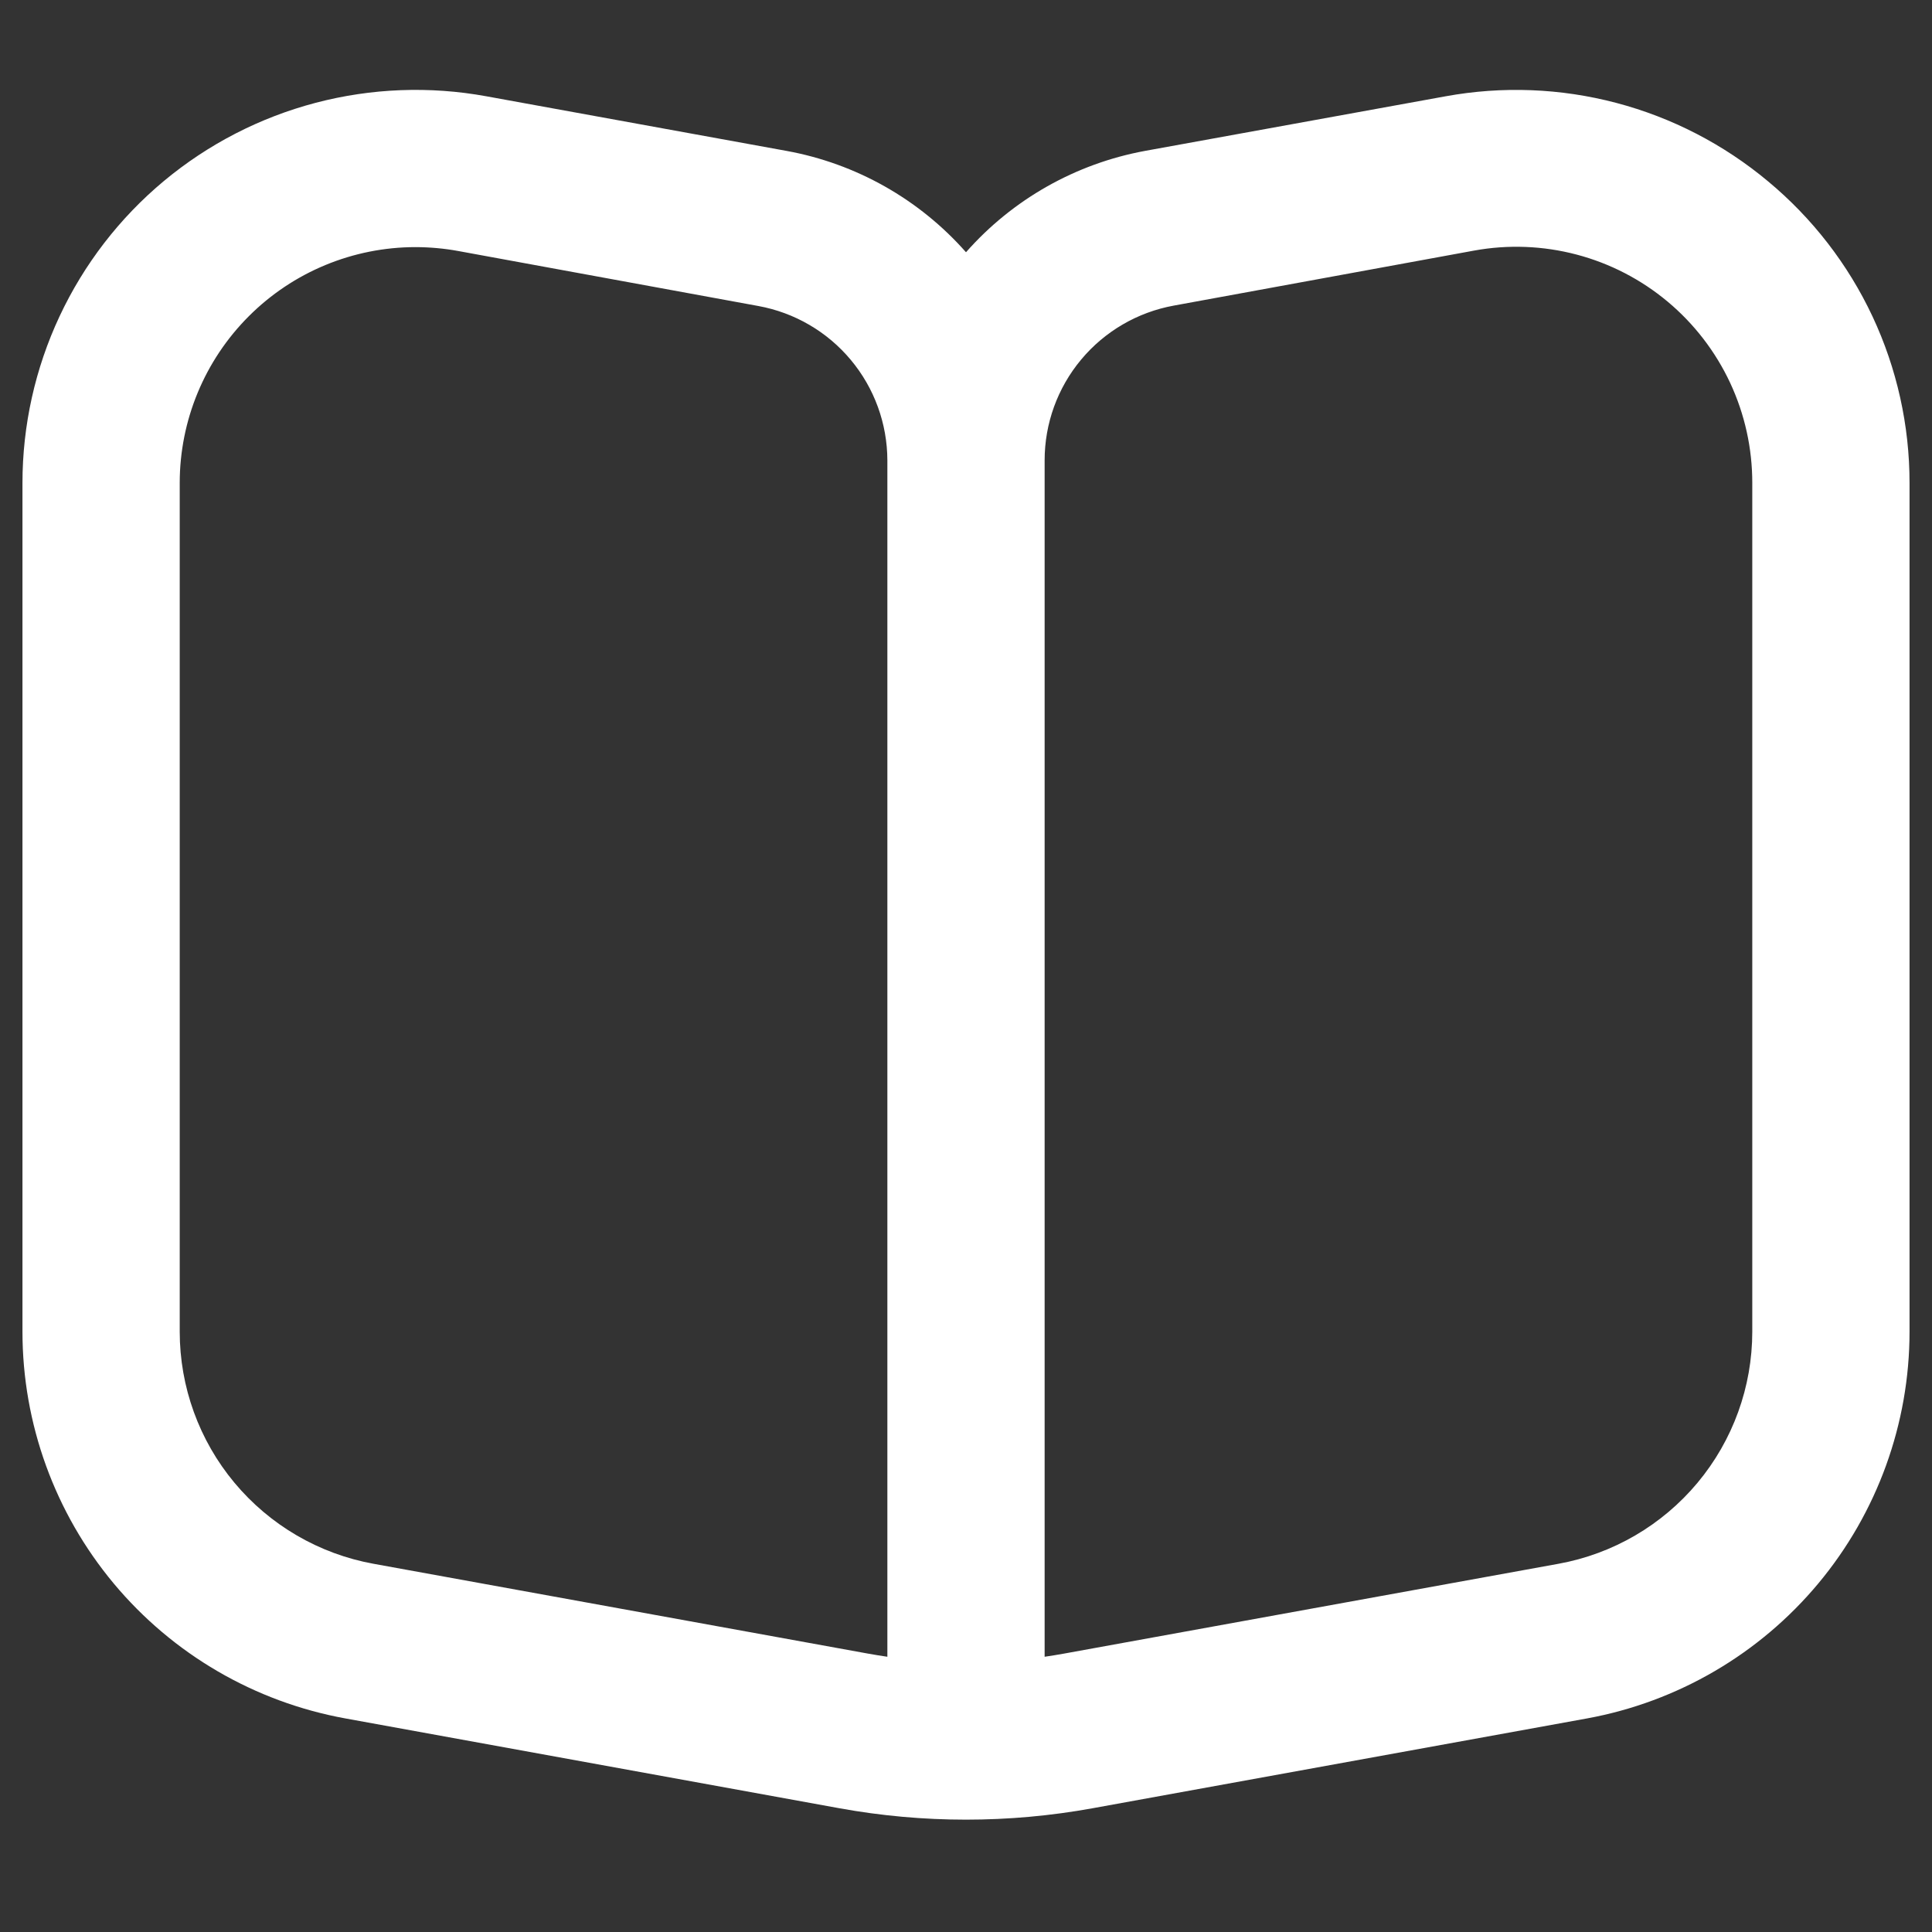 <svg width="43" height="43" viewBox="0 0 43 43" fill="none" xmlns="http://www.w3.org/2000/svg">
<rect x="0" y="0" width="43" height="43" fill="#333333" stroke="none"/>
<g clip-path="url(#clip0_4_492)">
<path d="M39.35 4.035C38.366 3.213 37.213 2.617 35.973 2.29C34.733 1.963 33.437 1.913 32.175 2.143L25.486 3.358C23.942 3.642 22.538 4.436 21.5 5.614C20.459 4.434 19.051 3.639 17.503 3.358L10.825 2.143C9.564 1.913 8.267 1.962 7.026 2.288C5.786 2.614 4.633 3.208 3.647 4.029C2.662 4.85 1.87 5.878 1.326 7.039C0.782 8.201 0.5 9.468 0.5 10.75L0.5 29.638C0.5 31.687 1.219 33.67 2.532 35.244C3.845 36.817 5.668 37.879 7.684 38.246L18.684 40.246C20.546 40.584 22.454 40.584 24.316 40.246L35.325 38.246C37.339 37.877 39.16 36.814 40.471 35.241C41.782 33.668 42.5 31.685 42.5 29.638V10.75C42.501 9.468 42.219 8.202 41.675 7.041C41.13 5.88 40.336 4.854 39.35 4.035V4.035ZM19.75 36.874C19.603 36.853 19.456 36.828 19.309 36.802L8.31 34.804C7.101 34.584 6.007 33.946 5.219 33.002C4.431 32.058 4 30.867 4 29.638V10.75C4 9.358 4.553 8.022 5.538 7.038C6.522 6.053 7.858 5.5 9.25 5.5C9.567 5.501 9.883 5.529 10.195 5.586L16.88 6.811C17.684 6.958 18.412 7.382 18.936 8.01C19.46 8.637 19.748 9.428 19.75 10.246V36.874ZM39 29.638C39 30.867 38.569 32.058 37.781 33.002C36.993 33.946 35.899 34.584 34.69 34.804L23.691 36.802C23.544 36.828 23.397 36.853 23.25 36.874V10.246C23.25 9.426 23.537 8.633 24.063 8.003C24.588 7.374 25.317 6.949 26.123 6.802L32.81 5.577C33.568 5.439 34.346 5.47 35.09 5.666C35.834 5.862 36.526 6.22 37.117 6.714C37.707 7.207 38.182 7.825 38.508 8.522C38.833 9.22 39.001 9.98 39 10.75V29.638Z" fill="white"/>
</g>
<defs>
<clipPath id="clip0_4_492">
<rect width="42" height="42" fill="white" transform="translate(0.5 0.25)"/>
</clipPath>
</defs>
</svg>

